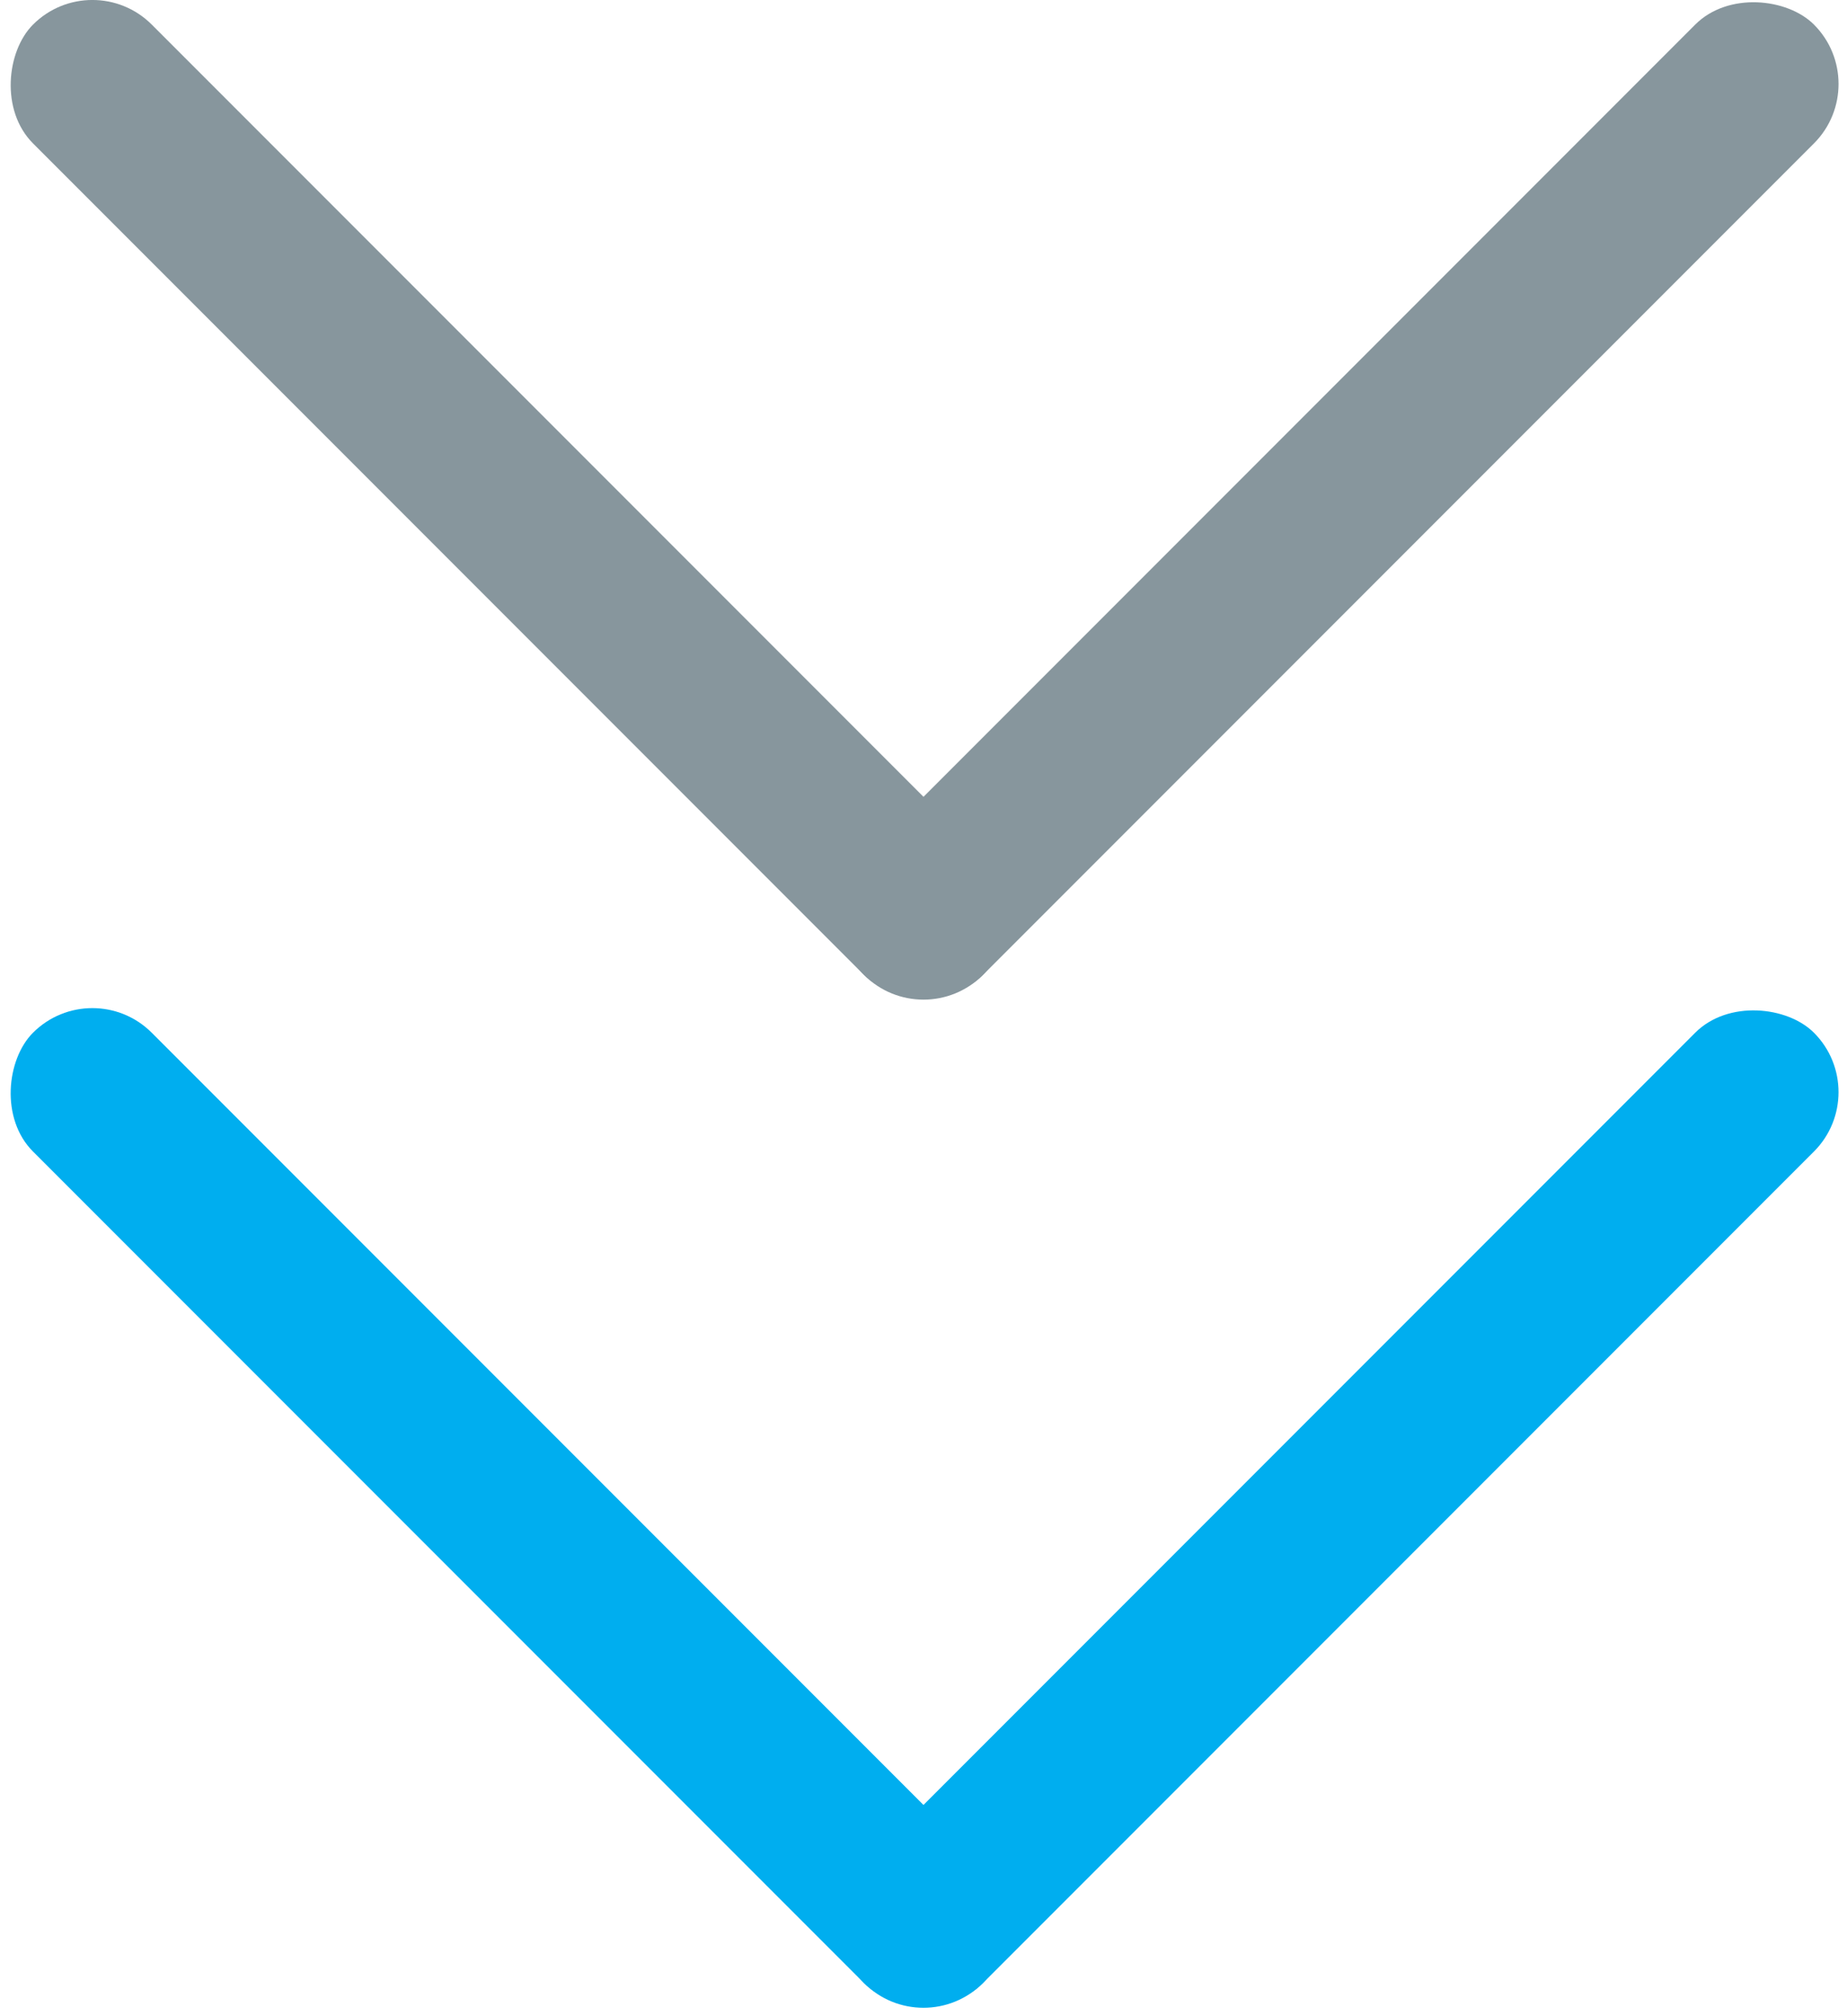 <svg width="22" height="24" viewBox="0 0 22 24" xmlns="http://www.w3.org/2000/svg"><title>icon-hero-arrow-down-secured-card</title><g fill="none" fill-rule="evenodd"><g transform="rotate(45 17.95 8.121)" fill="#87969D"><rect y="14" width="16" height="2" rx="1"/><rect transform="rotate(-90 15 8)" x="7" y="7" width="16" height="2" rx="1"/></g><g transform="rotate(45 3.464 14.121)" fill="#00AEEF"><rect y="14" width="16" height="2" rx="1"/><rect transform="rotate(-90 15 8)" x="7" y="7" width="16" height="2" rx="1"/></g></g></svg>